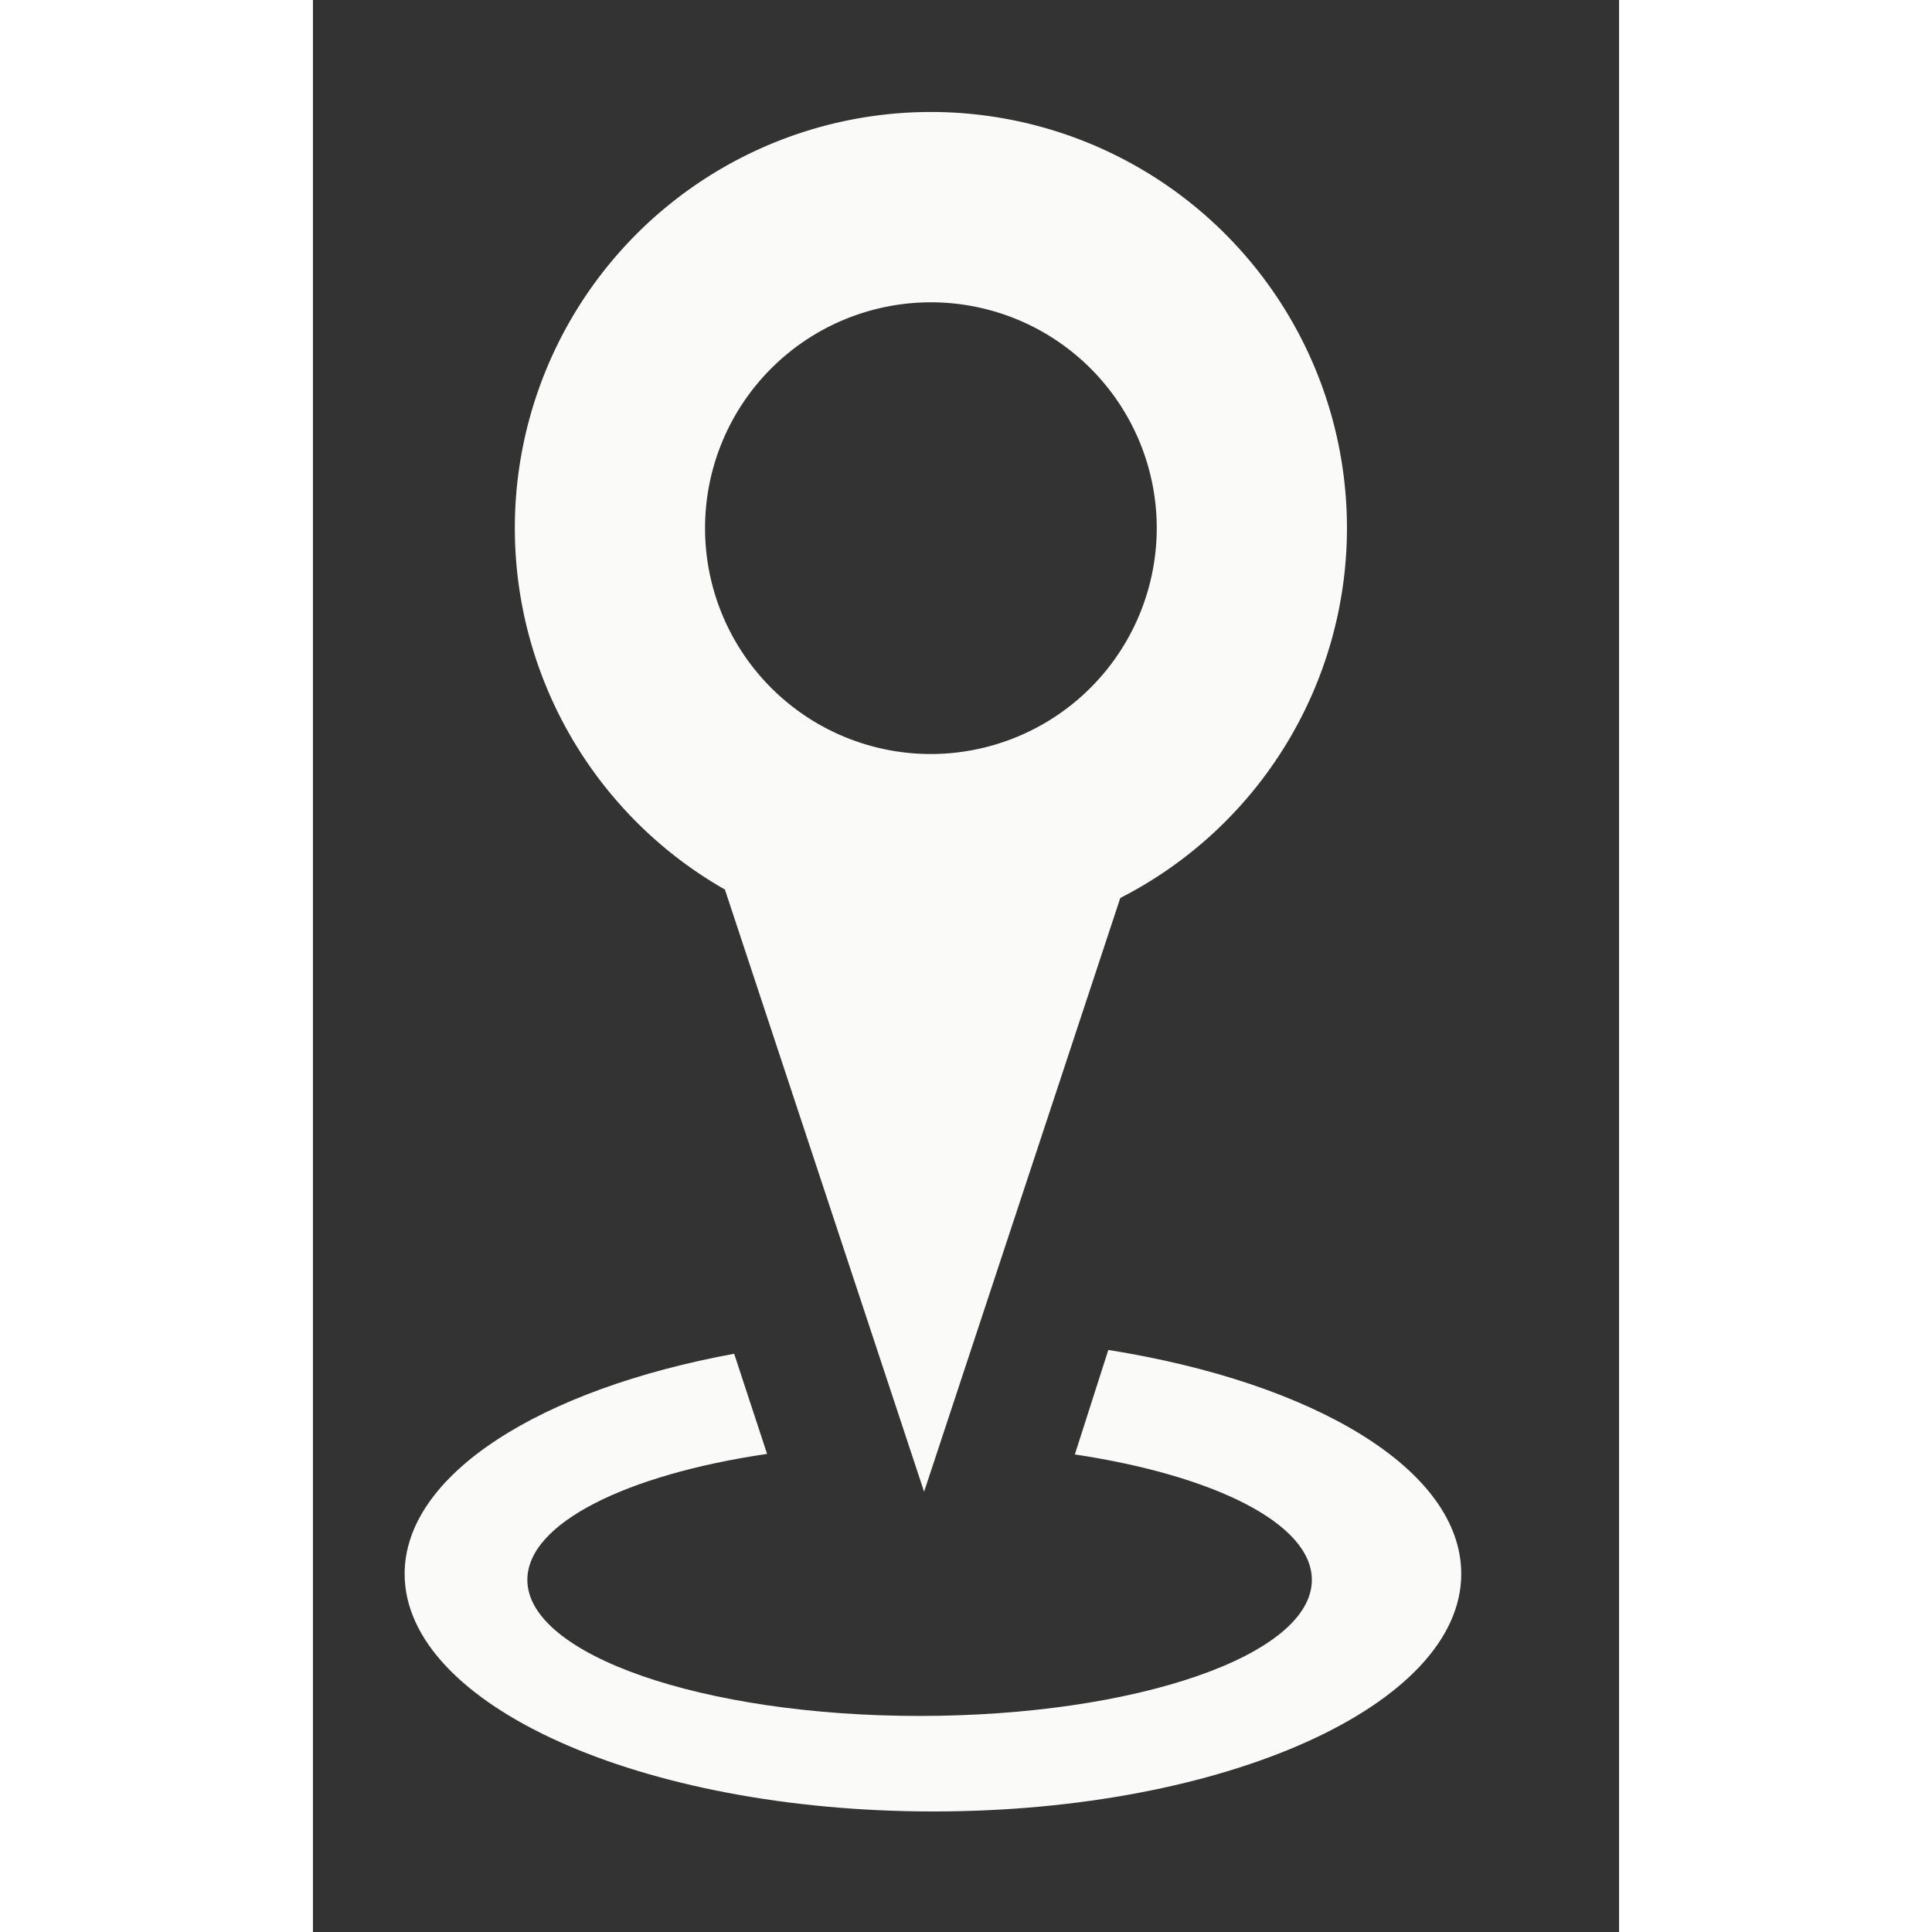 <svg id="Layer_1" width="512" height="512" preserveAspectRatio="xMidYMid meet" data-name="Layer 1" xmlns="http://www.w3.org/2000/svg" viewBox="0 0 48 71"><rect x="0" y="0" width="48" height="71" fill="#333333" stroke="none"/><defs><style>.cls-1{fill:#FAFAF8;}</style></defs><title>icon_Artboard 2</title><path class="cls-1" d="M38,19.41A15.29,15.29,0,1,0,15.14,32.69l7.32,22.13L29.67,33A15.27,15.27,0,0,0,38,19.41Zm-15.29,8.3a8.3,8.3,0,1,1,8.3-8.3A8.31,8.31,0,0,1,22.69,27.71Z"/><path class="cls-1" d="M29.23,49.61,28,53.45c5.12.77,8.71,2.54,8.71,4.61,0,2.77-6.46,5-14.42,5s-14.41-2.25-14.41-5c0-2.08,3.64-3.87,8.81-4.63l-1.21-3.68c-7.1,1.3-12.11,4.43-12.11,8.09,0,4.82,8.7,8.73,19.43,8.73S42.2,62.66,42.2,57.84C42.2,54,36.78,50.81,29.23,49.61Z"/></svg>